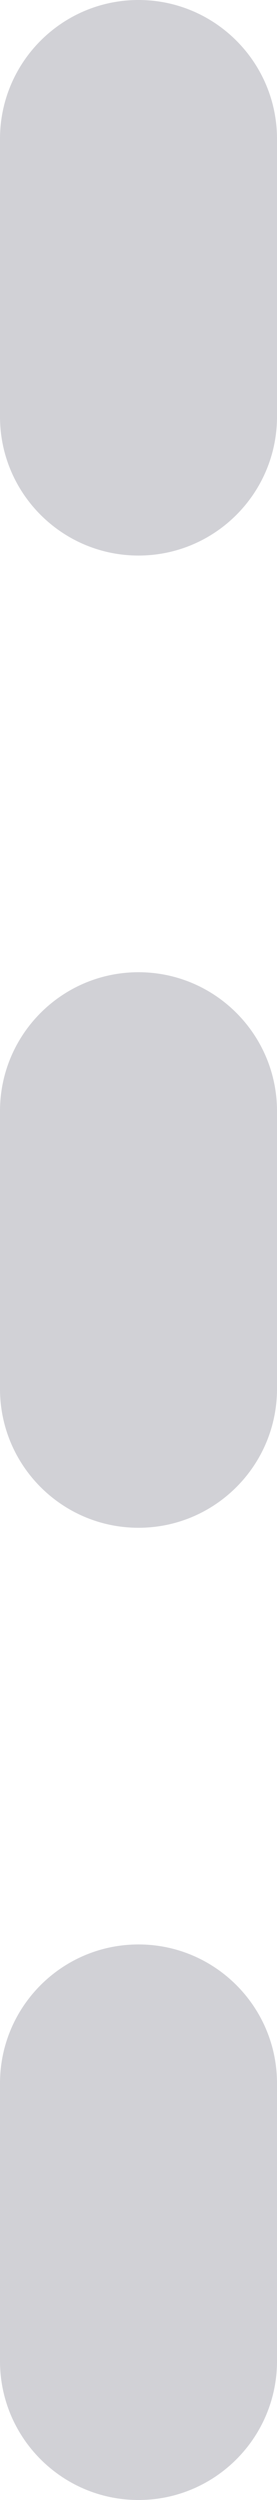 <?xml version="1.0" encoding="UTF-8"?>
<svg width="2px" height="18px" viewBox="0 0 2 18" version="1.1" xmlns="http://www.w3.org/2000/svg" xmlns:xlink="http://www.w3.org/1999/xlink">
    <title>Dashed Line@2x</title>
    <g id="Mobile" stroke="none" stroke-width="1" fill="none" fill-rule="evenodd">
        <g id="Navigation-/-Routing-Options" transform="translate(-41, -148)" fill="#D1D1D6">
            <g id="Directions" transform="translate(0, 53)">
                <g id="Locations" transform="translate(16, 65)">
                    <path d="M26,30 C26.552,30 27,30.448 27,31 L27,33 C27,33.552 26.552,34 26,34 C25.448,34 25,33.552 25,33 L25,31 C25,30.448 25.448,30 26,30 Z M26,44 C26.552,44 27,44.448 27,45 L27,47 C27,47.552 26.552,48 26,48 C25.448,48 25,47.552 25,47 L25,45 C25,44.448 25.448,44 26,44 Z M26,37 C26.552,37 27,37.448 27,38 L27,40 C27,40.552 26.552,41 26,41 C25.448,41 25,40.552 25,40 L25,38 C25,37.448 25.448,37 26,37 Z" id="Dashed-Line"></path>
                </g>
            </g>
        </g>
    </g>
</svg>